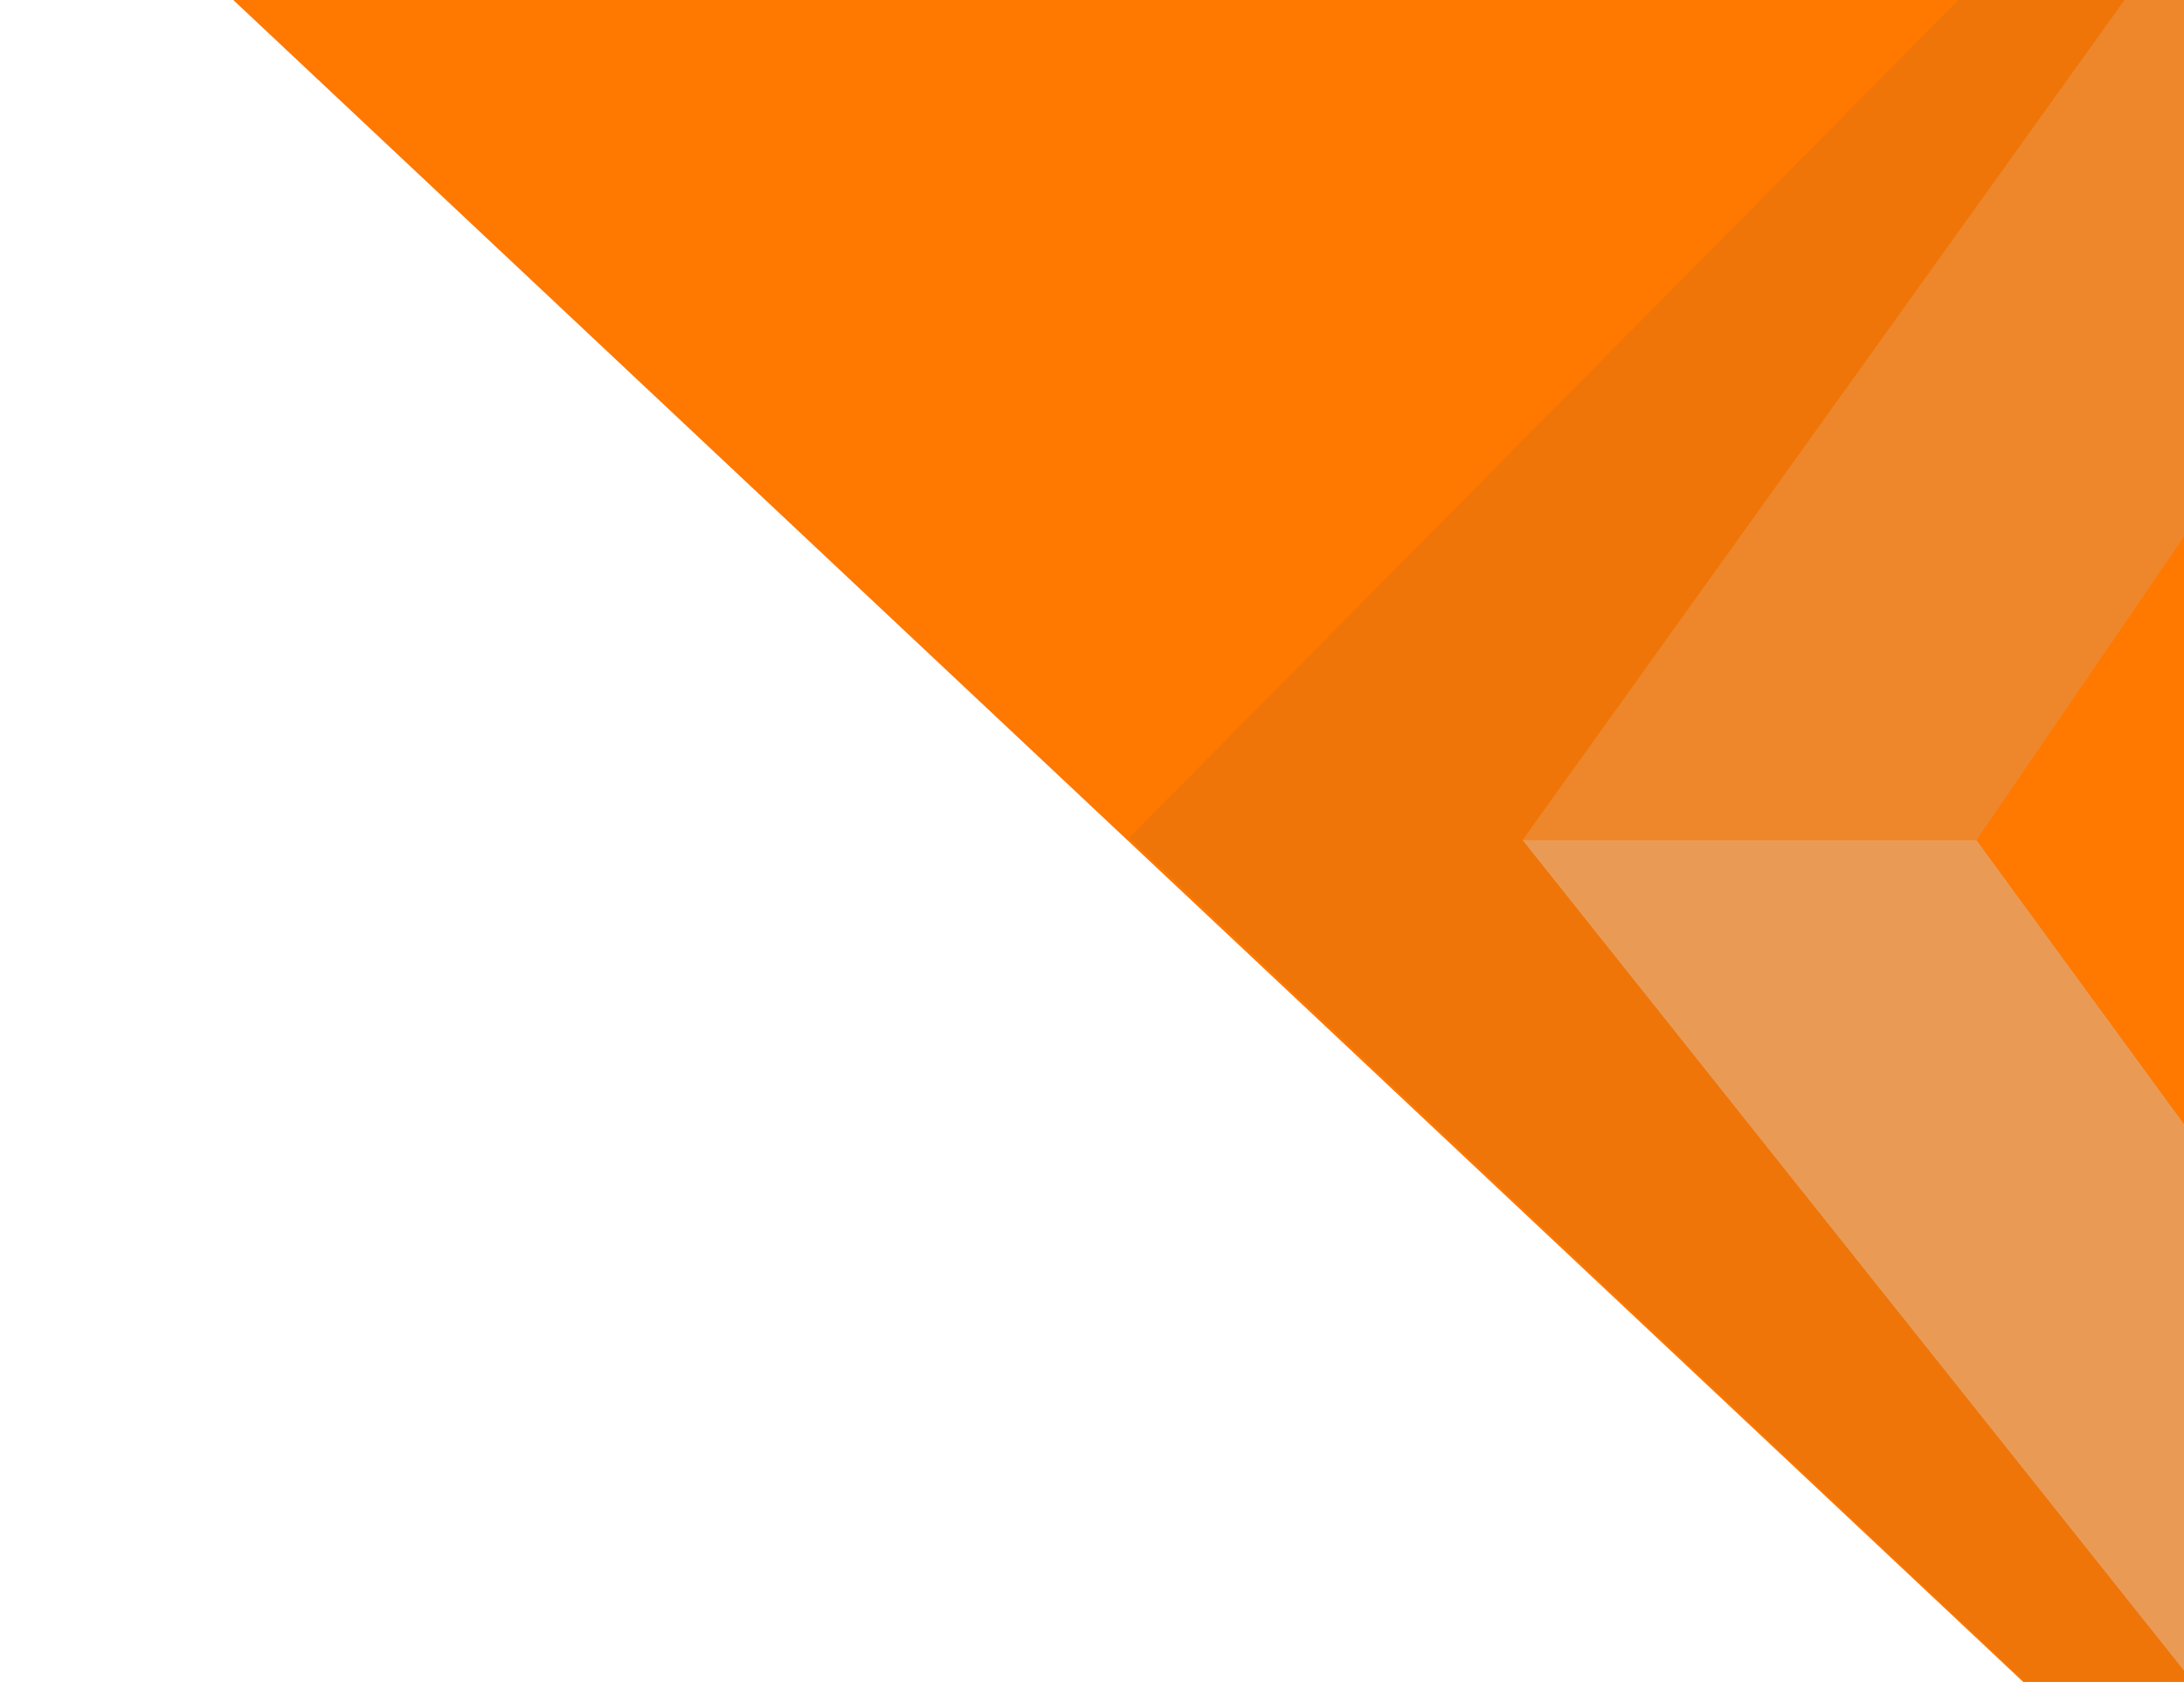 <svg width="857" height="660" viewBox="0 0 857 660" fill="none" xmlns="http://www.w3.org/2000/svg">
<path d="M0 -86L794.045 660H1304V-86H0Z" fill="#FF7800"/>
<path d="M567.589 329.593L817.738 -8.01423e-06L1001.08 0L775.554 329.593L567.589 329.593Z" fill="#EE872B"/>
<path d="M775.55 329.594L1016.67 659.515L848.921 659.515L567.585 329.594L775.55 329.594Z" fill="#E99B56"/>
<path d="M833.655 -1.16231e-06L768.492 -4.0107e-06L443.002 328.772L794.262 659.514L860.246 659.514L597.458 329.593L833.655 -1.16231e-06Z" fill="#EF7508"/>
</svg>
